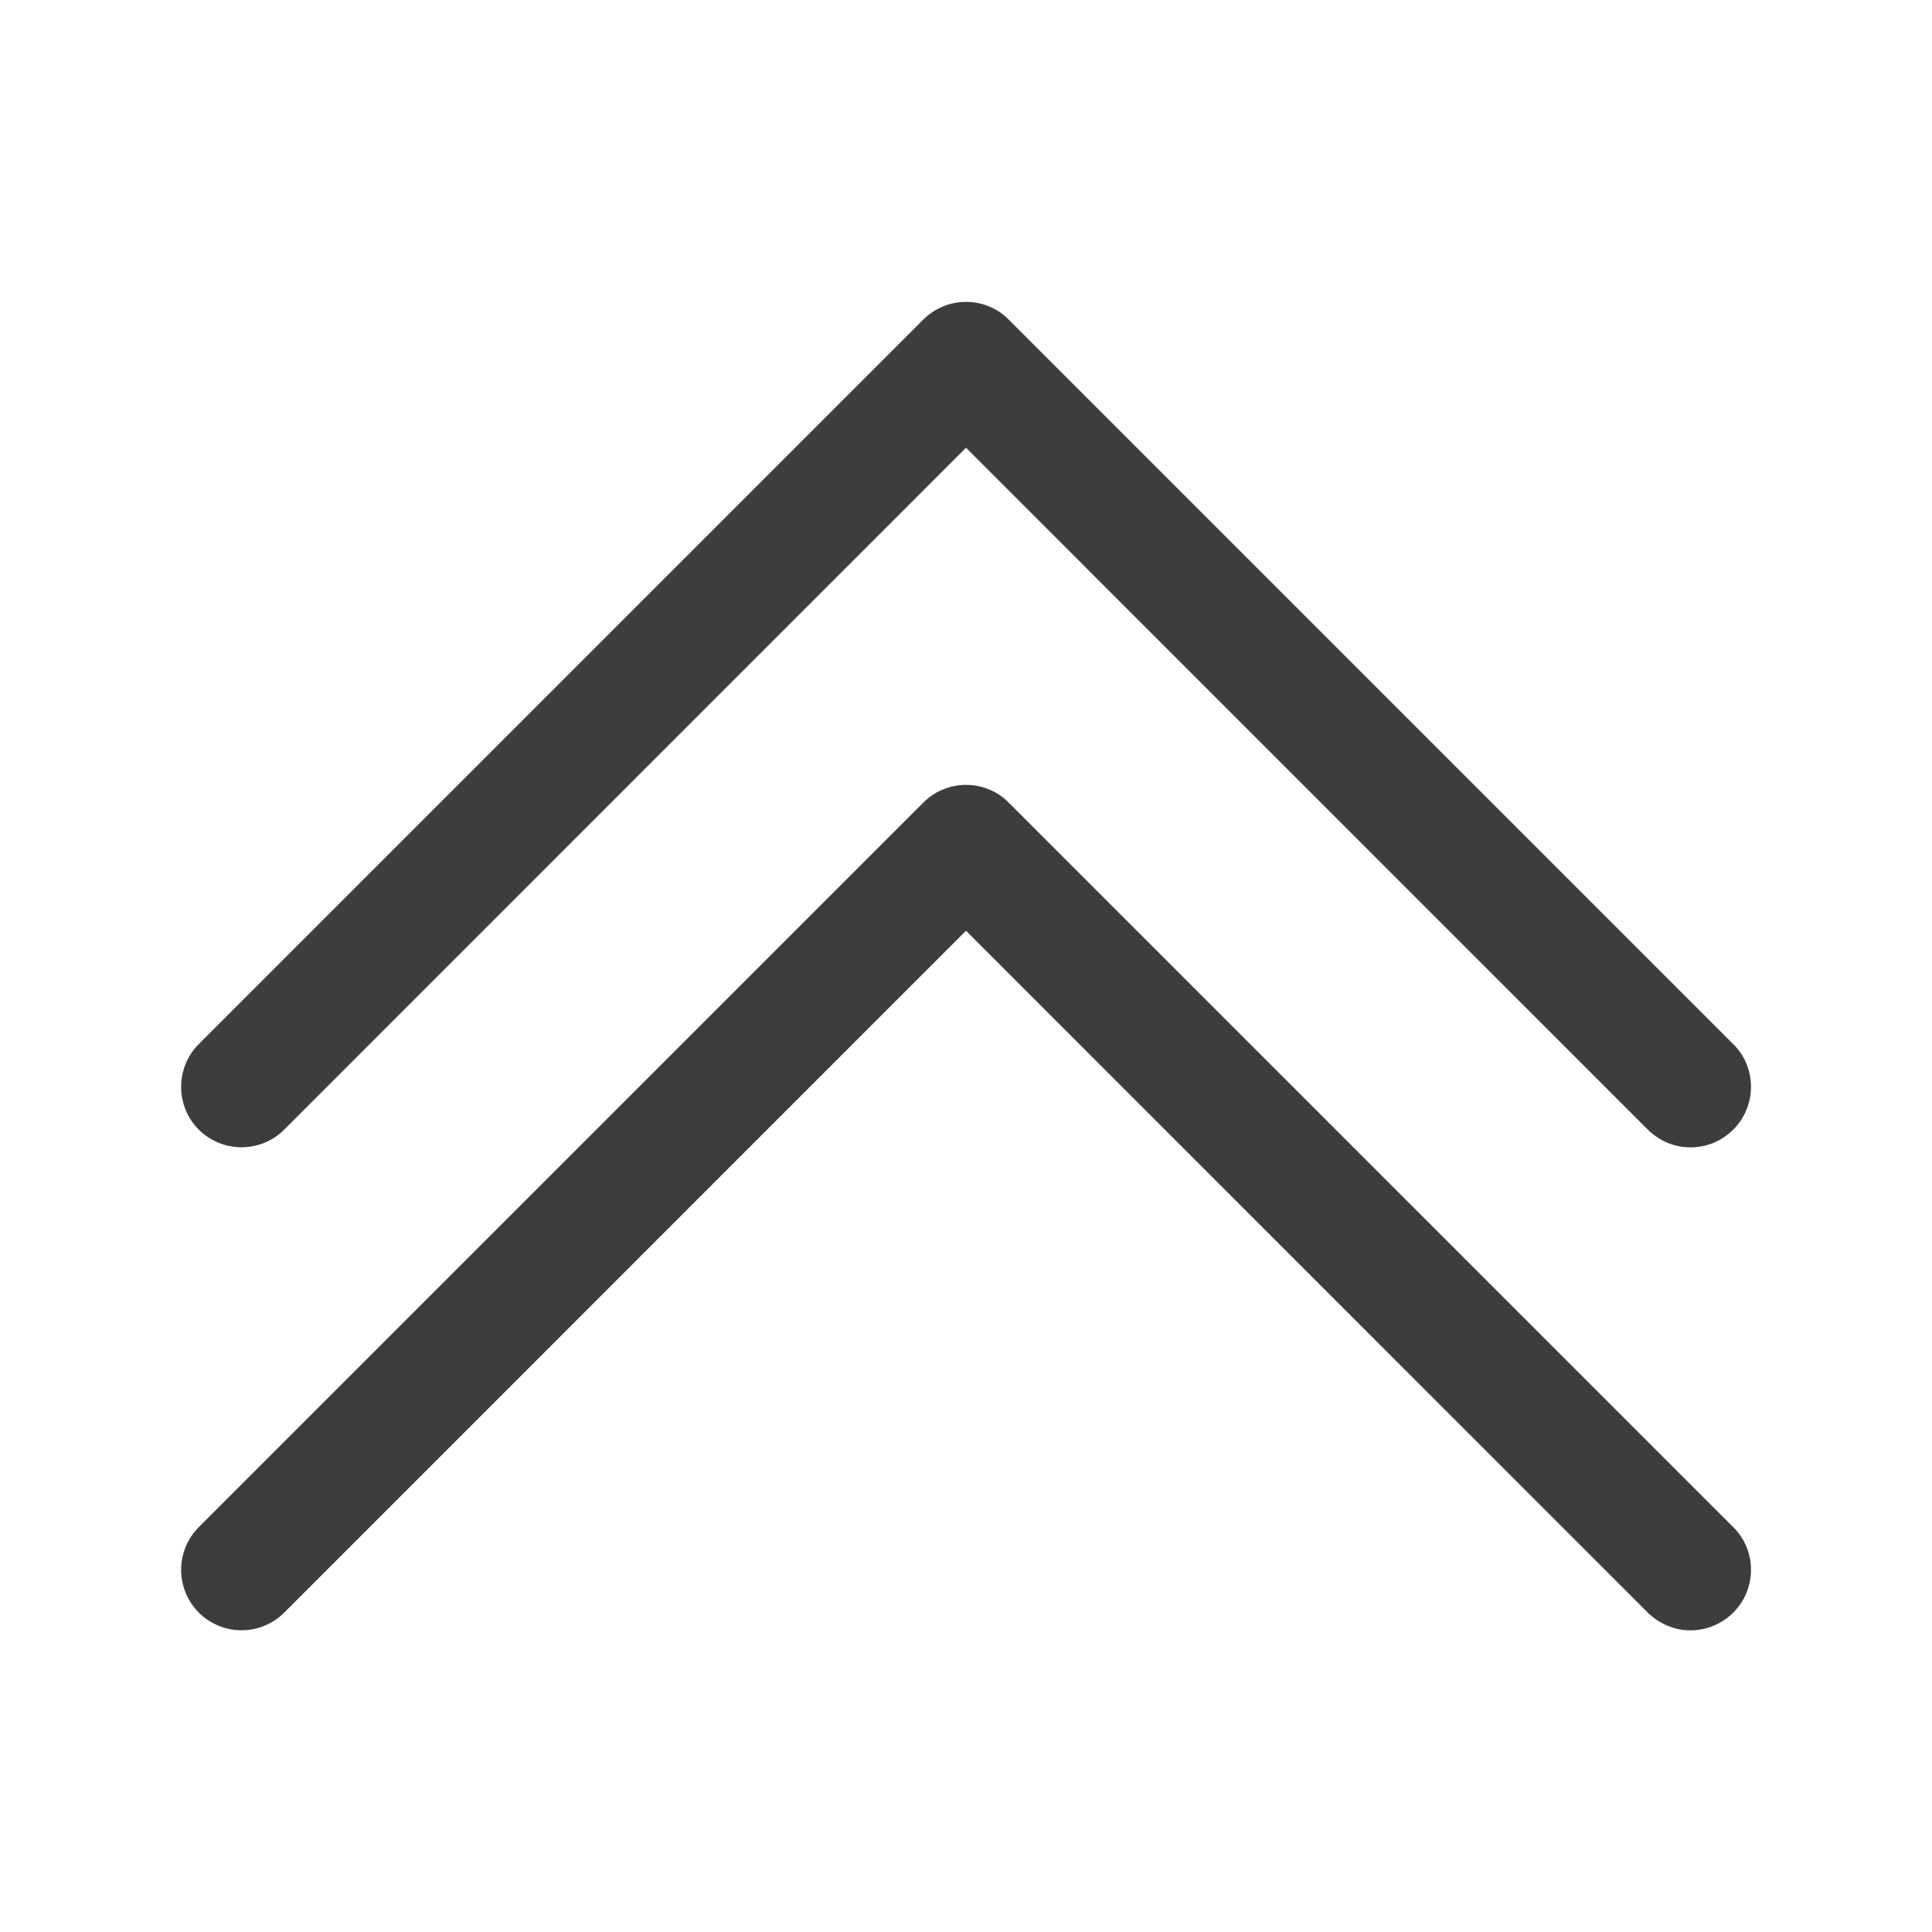 <svg width="16" height="16" viewBox="0 0 16 16" fill="none" xmlns="http://www.w3.org/2000/svg">
<g clip-path="url(#clip0_1_12091)">
<path fill-rule="evenodd" clip-rule="evenodd" d="M14.354 9.355C14.308 9.401 14.253 9.438 14.192 9.464C14.131 9.489 14.066 9.502 14 9.502C13.935 9.502 13.869 9.489 13.809 9.464C13.748 9.438 13.693 9.401 13.646 9.355L8 3.708L2.354 9.355C2.26 9.449 2.133 9.501 2 9.501C1.868 9.501 1.74 9.449 1.646 9.355C1.552 9.261 1.5 9.134 1.5 9.001C1.5 8.868 1.552 8.741 1.646 8.647L7.646 2.647C7.693 2.6 7.748 2.563 7.809 2.538C7.869 2.513 7.935 2.5 8 2.5C8.066 2.5 8.131 2.513 8.192 2.538C8.253 2.563 8.308 2.6 8.354 2.647L14.354 8.647C14.401 8.693 14.438 8.748 14.463 8.809C14.488 8.87 14.501 8.935 14.501 9.001C14.501 9.067 14.488 9.132 14.463 9.192C14.438 9.253 14.401 9.308 14.354 9.355Z" fill="#3D3D3D"/>
<path fill-rule="evenodd" clip-rule="evenodd" d="M14.354 13.355C14.308 13.401 14.253 13.438 14.192 13.463C14.131 13.489 14.066 13.502 14 13.502C13.935 13.502 13.869 13.489 13.809 13.463C13.748 13.438 13.693 13.401 13.646 13.355L8 7.708L2.354 13.355C2.308 13.401 2.253 13.438 2.192 13.463C2.131 13.489 2.066 13.501 2 13.501C1.935 13.501 1.869 13.489 1.809 13.463C1.748 13.438 1.693 13.401 1.646 13.355C1.6 13.308 1.563 13.253 1.538 13.192C1.513 13.132 1.5 13.067 1.5 13.001C1.5 12.935 1.513 12.87 1.538 12.809C1.563 12.748 1.6 12.693 1.646 12.647L7.646 6.647C7.693 6.6 7.748 6.563 7.809 6.538C7.869 6.513 7.935 6.5 8 6.5C8.066 6.5 8.131 6.513 8.192 6.538C8.253 6.563 8.308 6.6 8.354 6.647L14.354 12.647C14.401 12.693 14.438 12.748 14.463 12.809C14.488 12.87 14.501 12.935 14.501 13.001C14.501 13.067 14.488 13.132 14.463 13.192C14.438 13.253 14.401 13.308 14.354 13.355Z" fill="#3D3D3D"/>
</g>
<defs>
<clipPath id="clip0_1_12091">
<rect width="16" height="16" fill="white" transform="matrix(-1 0 0 -1 16 16)"/>
</clipPath>
</defs>
</svg>
